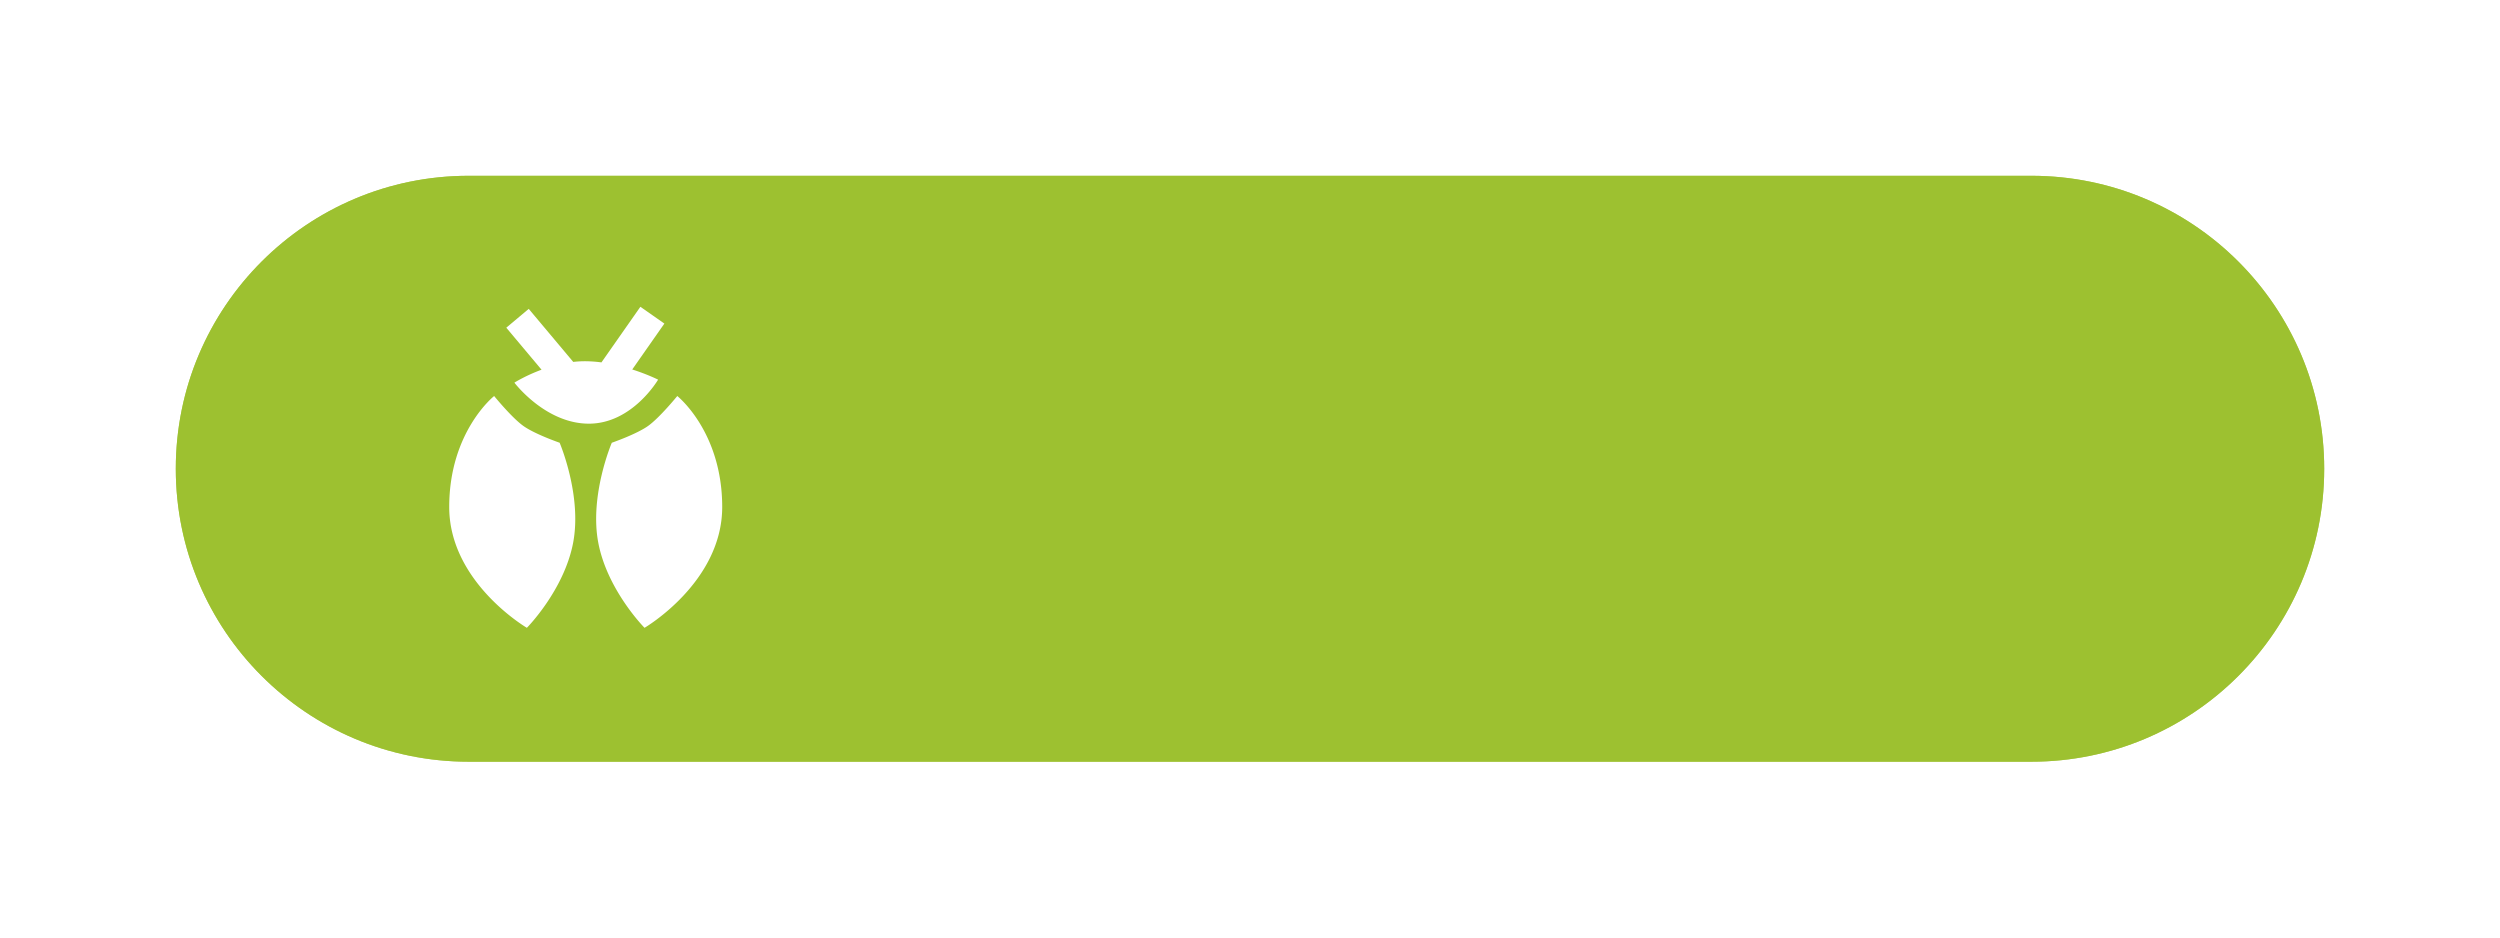 <svg xmlns="http://www.w3.org/2000/svg" width="128" height="48" viewBox="0 0 128 48"><defs><mask id="bp2gb" width="2" height="2" x="-1" y="-1"><path fill="#fff" d="M9 9h110v30H9z"/><path d="M9 24c0-8.284 6.716-15 15-15h80c8.284 0 15 6.716 15 15 0 8.284-6.716 15-15 15H24c-8.284 0-15-6.716-15-15z"/></mask><filter id="bp2ga" width="150" height="70" x="-11" y="-11" filterUnits="userSpaceOnUse"><feOffset in="SourceGraphic" result="FeOffset1057Out"/><feGaussianBlur in="FeOffset1057Out" result="FeGaussianBlur1058Out" stdDeviation="4 4"/></filter></defs><g><g><g><g filter="url(#bp2ga)"><path fill="none" d="M9 24c0-8.284 6.716-15 15-15h80c8.284 0 15 6.716 15 15 0 8.284-6.716 15-15 15H24c-8.284 0-15-6.716-15-15z" mask="url(&quot;#bp2gb&quot;)"/><path fill="#9dc130" fill-opacity=".7" d="M9 24c0-8.284 6.716-15 15-15h80c8.284 0 15 6.716 15 15 0 8.284-6.716 15-15 15H24c-8.284 0-15-6.716-15-15z"/></g><path fill="#9dc130" d="M9 24c0-8.284 6.716-15 15-15h80c8.284 0 15 6.716 15 15 0 8.284-6.716 15-15 15H24c-8.284 0-15-6.716-15-15z"/></g><g><path fill="#fff" d="M29.35 18.53l-2.279-2.716-1.149.964 1.805 2.151c-.83.306-1.39.663-1.39.663s1.584 2.1 3.814 2.1 3.544-2.254 3.544-2.254-.536-.27-1.324-.521l1.645-2.35-1.228-.86-1.994 2.848a6.511 6.511 0 0 0-.852-.06c-.2 0-.398.013-.592.035zM23 25.958c0 3.862 3.976 6.186 3.976 6.186s1.9-1.917 2.367-4.347c.466-2.43-.69-5.129-.69-5.129s-1.262-.435-1.857-.86c-.595-.424-1.496-1.532-1.496-1.532s-2.3 1.82-2.3 5.682zm11.677-5.682s-.9 1.108-1.496 1.533c-.595.424-1.857.86-1.857.86s-1.156 2.698-.69 5.128C31.1 30.227 33 32.144 33 32.144s3.977-2.324 3.977-6.186c0-3.861-2.3-5.682-2.3-5.682z"/></g></g></g></svg>